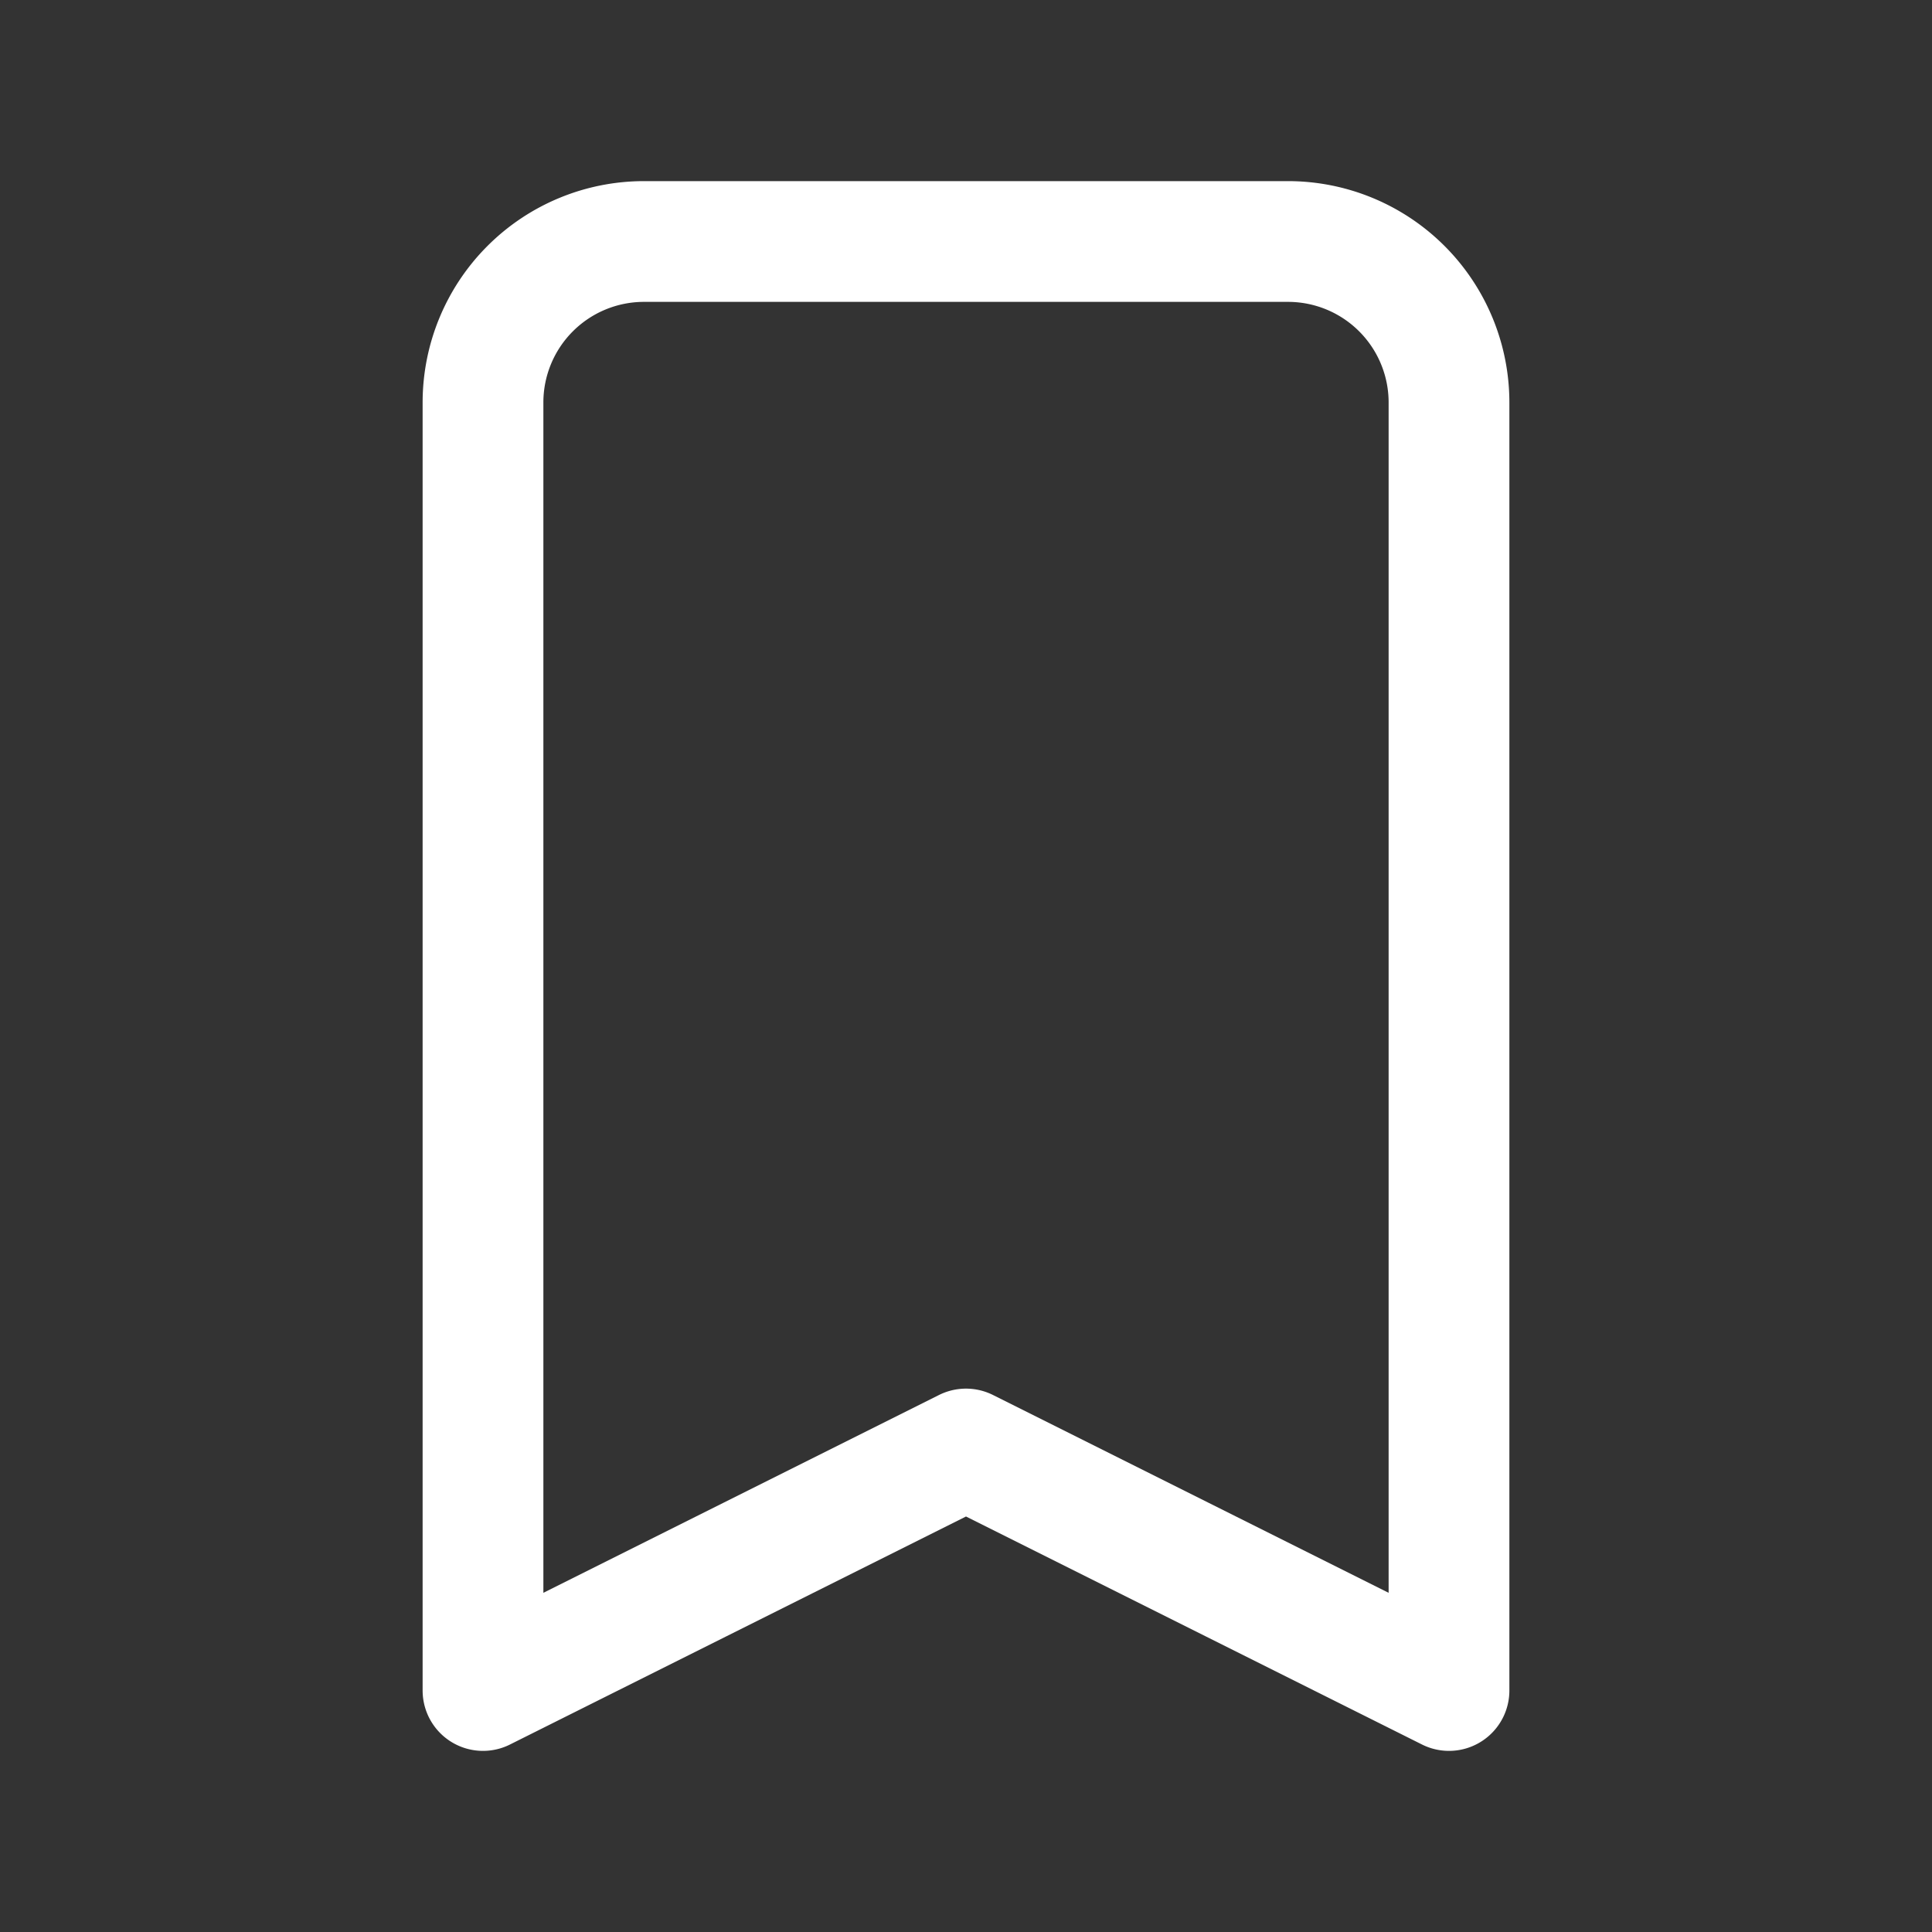 <svg xmlns="http://www.w3.org/2000/svg" width="24" height="24" viewBox="0 0 24 24" style="cursor: pointer; color:white;"><rect x="0" y="0" width="24" height="24" fill="#333333" stroke="none"/><title>favorite option</title><path fill="none" stroke="currentColor" stroke-linecap="round" stroke-linejoin="round" stroke-width="1.5" d="M16 3H8a2 2 0 0 0-2 2v16l6-3l6 3V5a2 2 0 0 0-2-2Z"/></svg>

